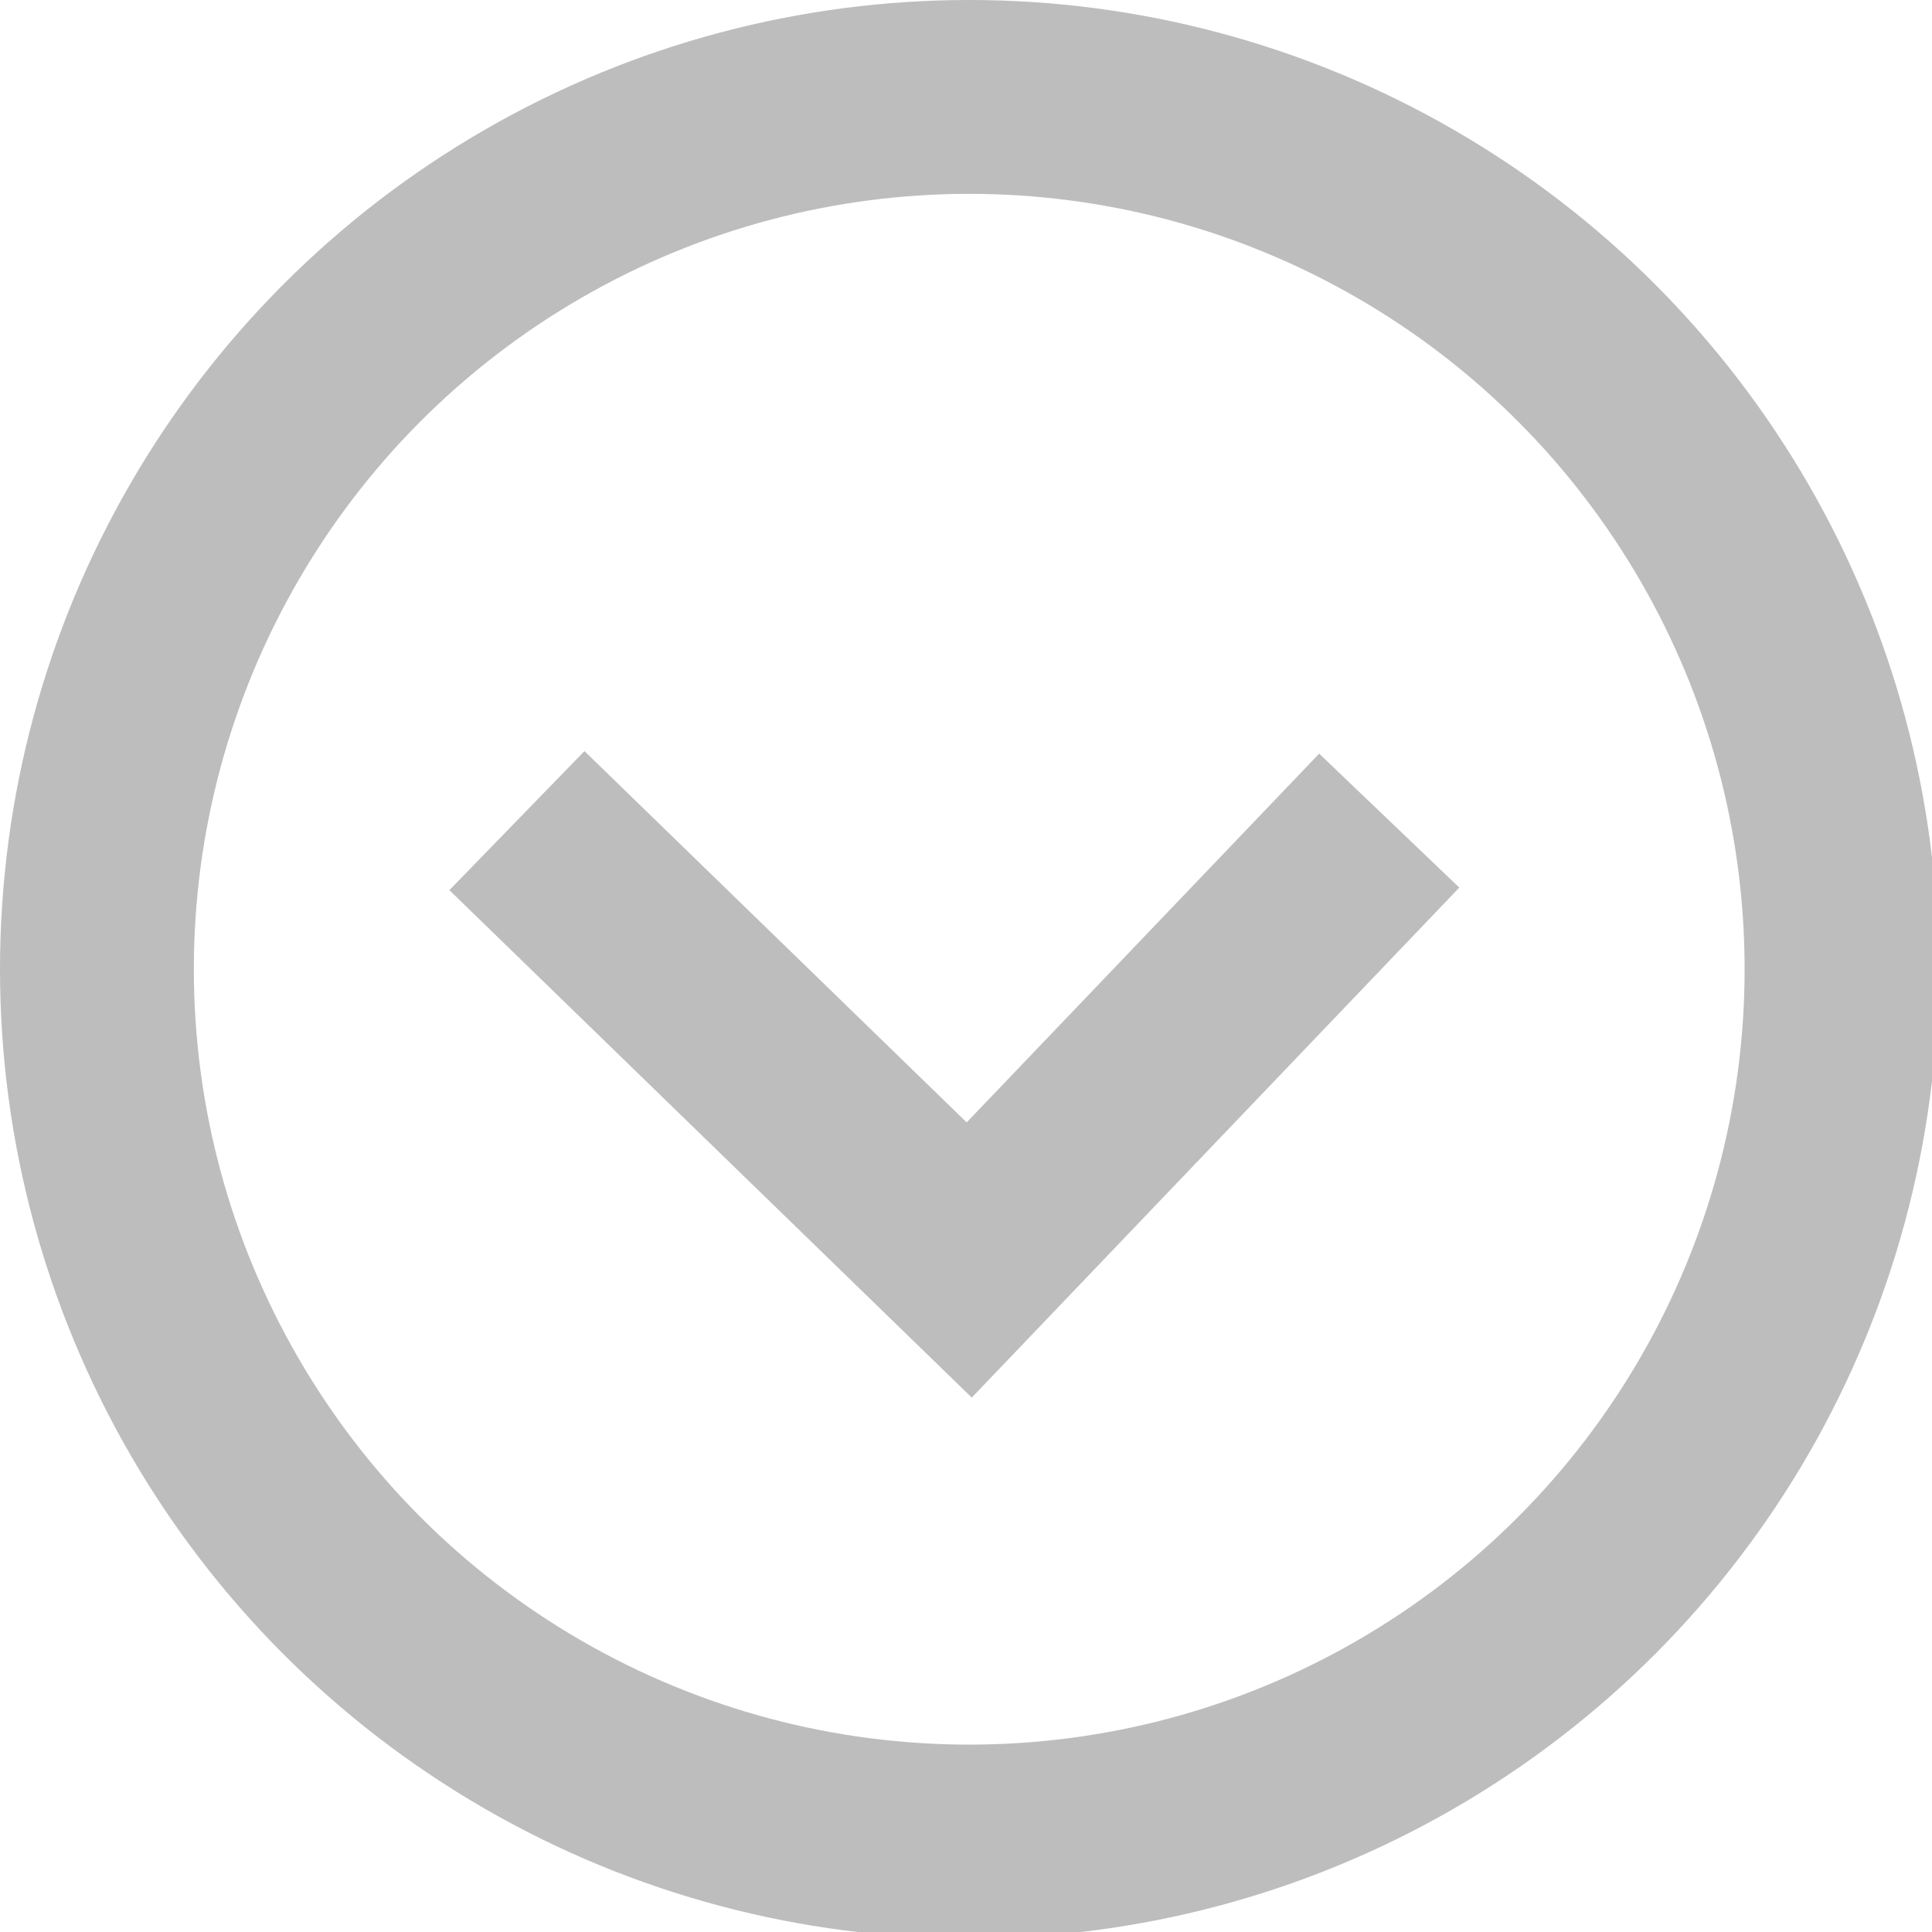 <?xml version="1.0" encoding="utf-8"?>
<!-- Generator: Adobe Illustrator 19.1.0, SVG Export Plug-In . SVG Version: 6.00 Build 0)  -->
<svg version="1.1" id="Layer_1" xmlns="http://www.w3.org/2000/svg" xmlns:xlink="http://www.w3.org/1999/xlink" x="0px" y="0px"
	 viewBox="0 0 29.9 29.9" enable-background="new 0 0 29.9 29.9" xml:space="preserve">
<circle fill="none" stroke="#BDBDBD" stroke-width="3" stroke-miterlimit="10" cx="15" cy="15" r="13.5"/>
<polyline fill="none" stroke="#BDBDBD" stroke-width="3" stroke-miterlimit="10" points="8,12.7 15,19.5 21.5,12.7 "/>
</svg>
